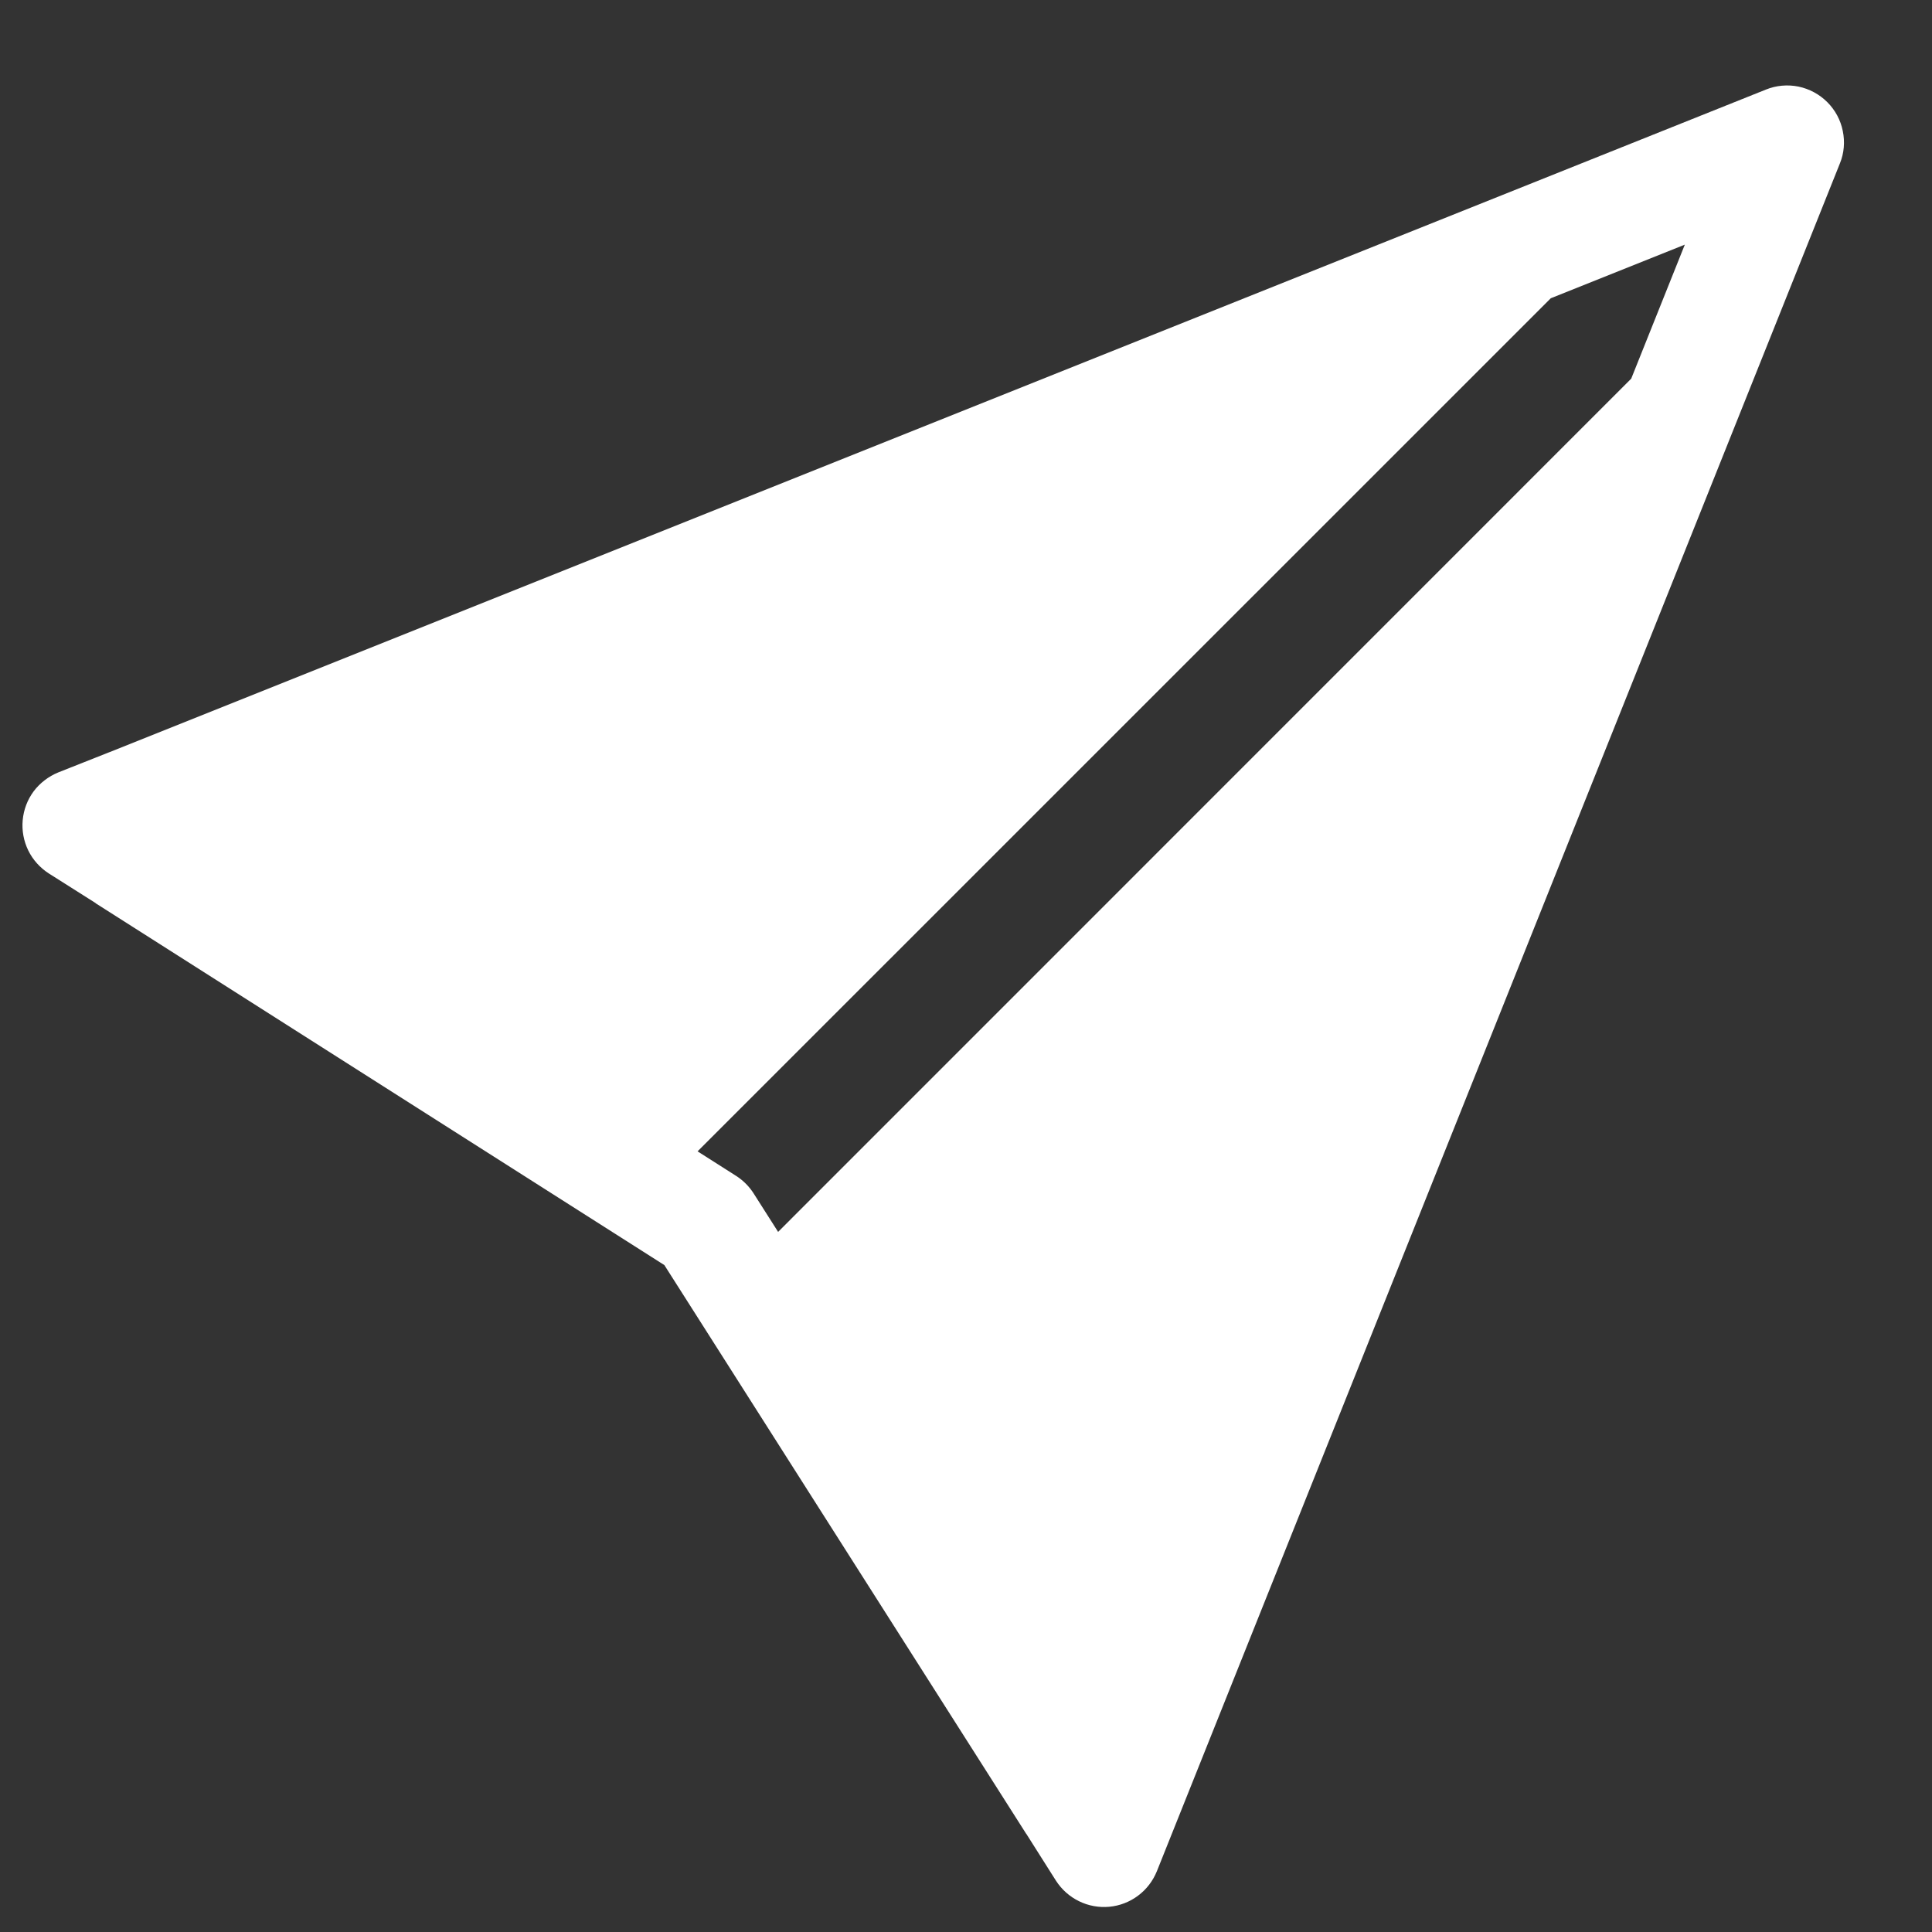 <svg width="16" height="16" viewBox="0 0 16 16" fill="none" xmlns="http://www.w3.org/2000/svg">
<rect x="0" y="0" width="16" height="16" fill="#333333" stroke="none"/>
<g clip-path="url(#clip0_809_418)">
<path fill-rule="evenodd" clip-rule="evenodd" d="M15.237 1.354C15.272 1.269 15.28 1.175 15.261 1.084C15.243 0.994 15.198 0.911 15.133 0.846C15.068 0.781 14.985 0.736 14.894 0.717C14.804 0.699 14.71 0.707 14.624 0.742L0.91 6.228H0.909L0.482 6.397C0.402 6.43 0.331 6.484 0.279 6.553C0.227 6.623 0.196 6.705 0.188 6.792C0.18 6.878 0.196 6.965 0.234 7.043C0.272 7.121 0.332 7.187 0.405 7.234L0.792 7.479L0.793 7.481L5.502 10.477L8.498 15.186L8.5 15.188L8.745 15.575C8.792 15.648 8.858 15.707 8.936 15.745C9.013 15.783 9.1 15.799 9.187 15.791C9.273 15.783 9.356 15.751 9.425 15.699C9.495 15.647 9.548 15.577 9.581 15.496L15.237 1.354ZM13.509 3.136L13.953 2.026L12.843 2.47L5.777 9.535L6.096 9.738C6.154 9.775 6.204 9.825 6.241 9.883L6.444 10.202L13.509 3.136Z" fill="white"/>
</g>
<defs>
<clipPath id="clip0_809_418">
<rect width="15.085" height="15.085" fill="white" transform="translate(0.186 0.708)"/>
</clipPath>
</defs>
</svg>
